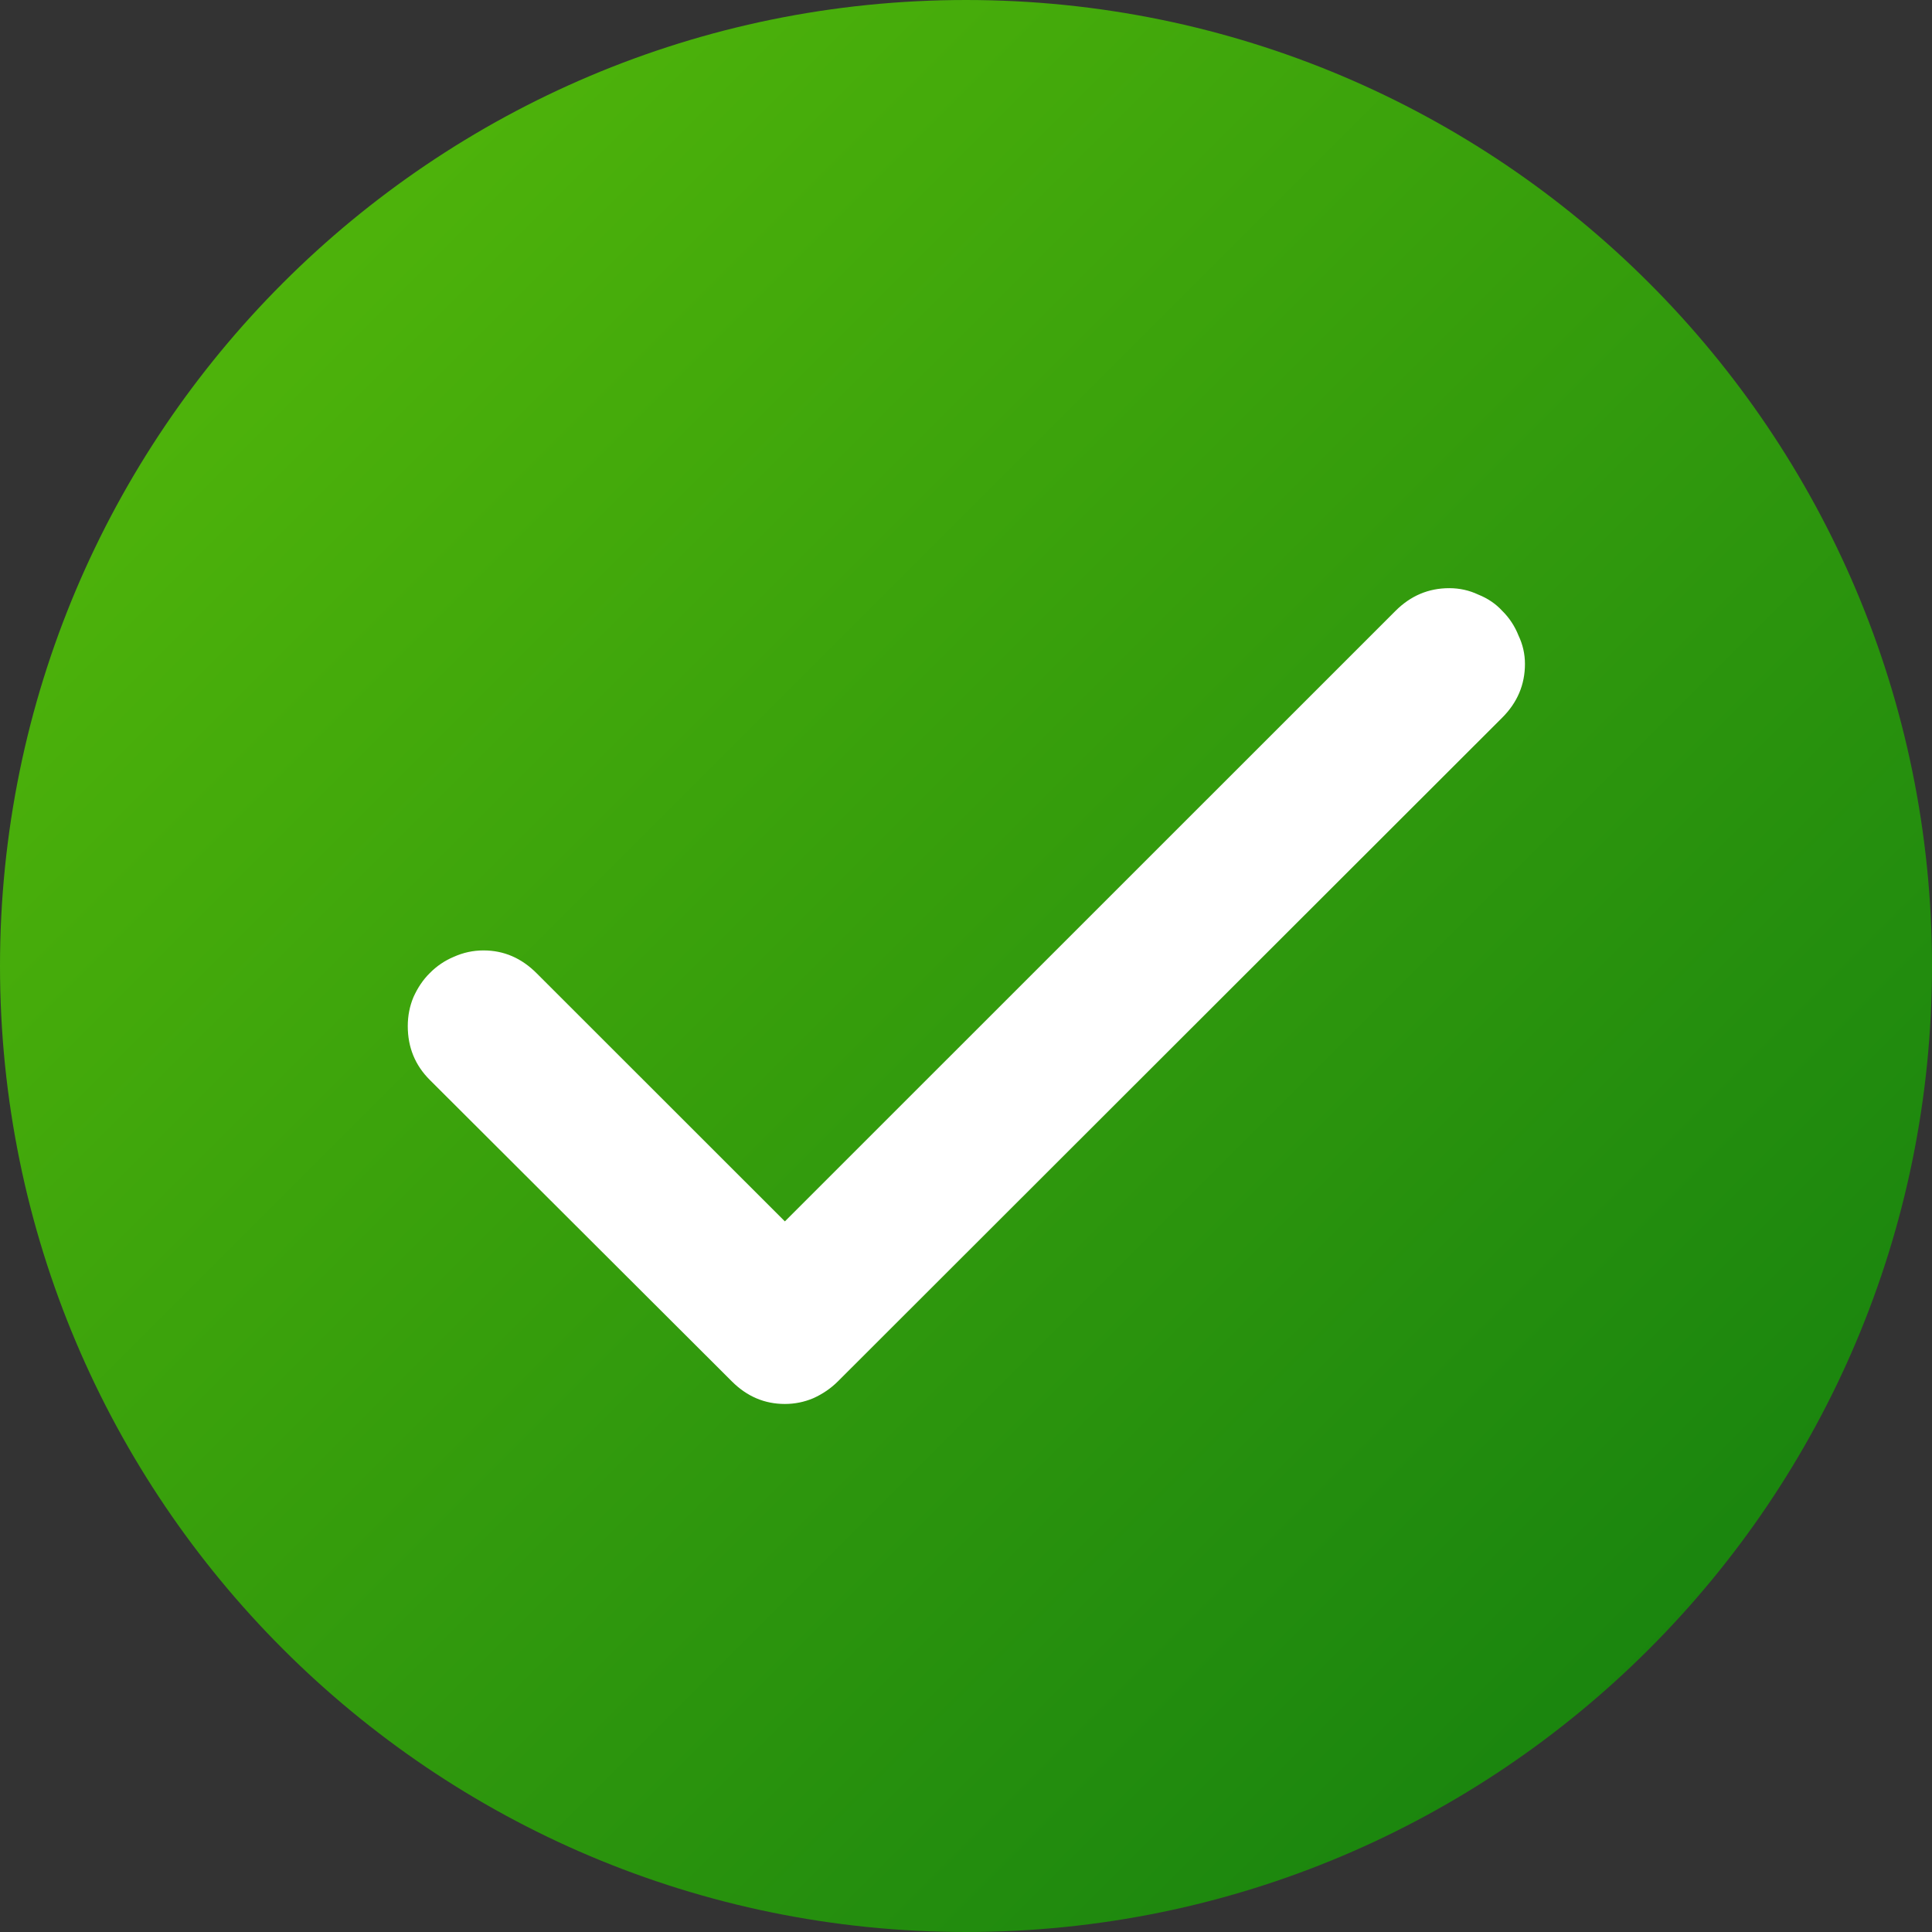 <svg width="16" height="16" viewBox="0 0 16 16" fill="none" xmlns="http://www.w3.org/2000/svg">
<rect x="0" y="0" width="16" height="16" fill="#333333" stroke="none"/>
<g clip-path="url(#clip0_332_20)">
<path d="M15.5 8C15.5 3.858 12.142 0.5 8 0.5C3.858 0.5 0.5 3.858 0.5 8C0.5 12.142 3.858 15.5 8 15.5C12.142 15.5 15.5 12.142 15.5 8Z" fill="url(#paint0_linear_332_20)" stroke="url(#paint1_linear_332_20)"/>
<path d="M3.377 8.498C3.377 8.412 3.393 8.332 3.424 8.258C3.459 8.18 3.504 8.113 3.559 8.059C3.617 8 3.684 7.955 3.758 7.924C3.836 7.889 3.918 7.871 4.004 7.871C4.172 7.871 4.318 7.934 4.443 8.059L6.5 10.115L11.557 5.059C11.682 4.934 11.83 4.871 12.002 4.871C12.088 4.871 12.168 4.889 12.242 4.924C12.32 4.955 12.387 5 12.441 5.059C12.5 5.117 12.545 5.186 12.576 5.264C12.611 5.338 12.629 5.416 12.629 5.498C12.629 5.67 12.566 5.818 12.441 5.943L6.939 11.44C6.881 11.498 6.812 11.545 6.734 11.58C6.66 11.611 6.582 11.627 6.5 11.627C6.332 11.627 6.186 11.565 6.061 11.44L3.559 8.943C3.438 8.822 3.377 8.674 3.377 8.498Z" fill="white"/>
</g>
<defs>
<linearGradient id="paint0_linear_332_20" x1="1" y1="-3.74413e-07" x2="16" y2="15" gradientUnits="userSpaceOnUse">
<stop stop-color="#56BA0A"/>
<stop offset="1" stop-color="#127E0F"/>
</linearGradient>
<linearGradient id="paint1_linear_332_20" x1="1" y1="-3.74413e-07" x2="16" y2="15" gradientUnits="userSpaceOnUse">
<stop stop-color="#56BA0A"/>
<stop offset="1" stop-color="#127E0F"/>
</linearGradient>
<clipPath id="clip0_332_20">
<rect width="16" height="16" fill="white"/>
</clipPath>
</defs>
</svg>
